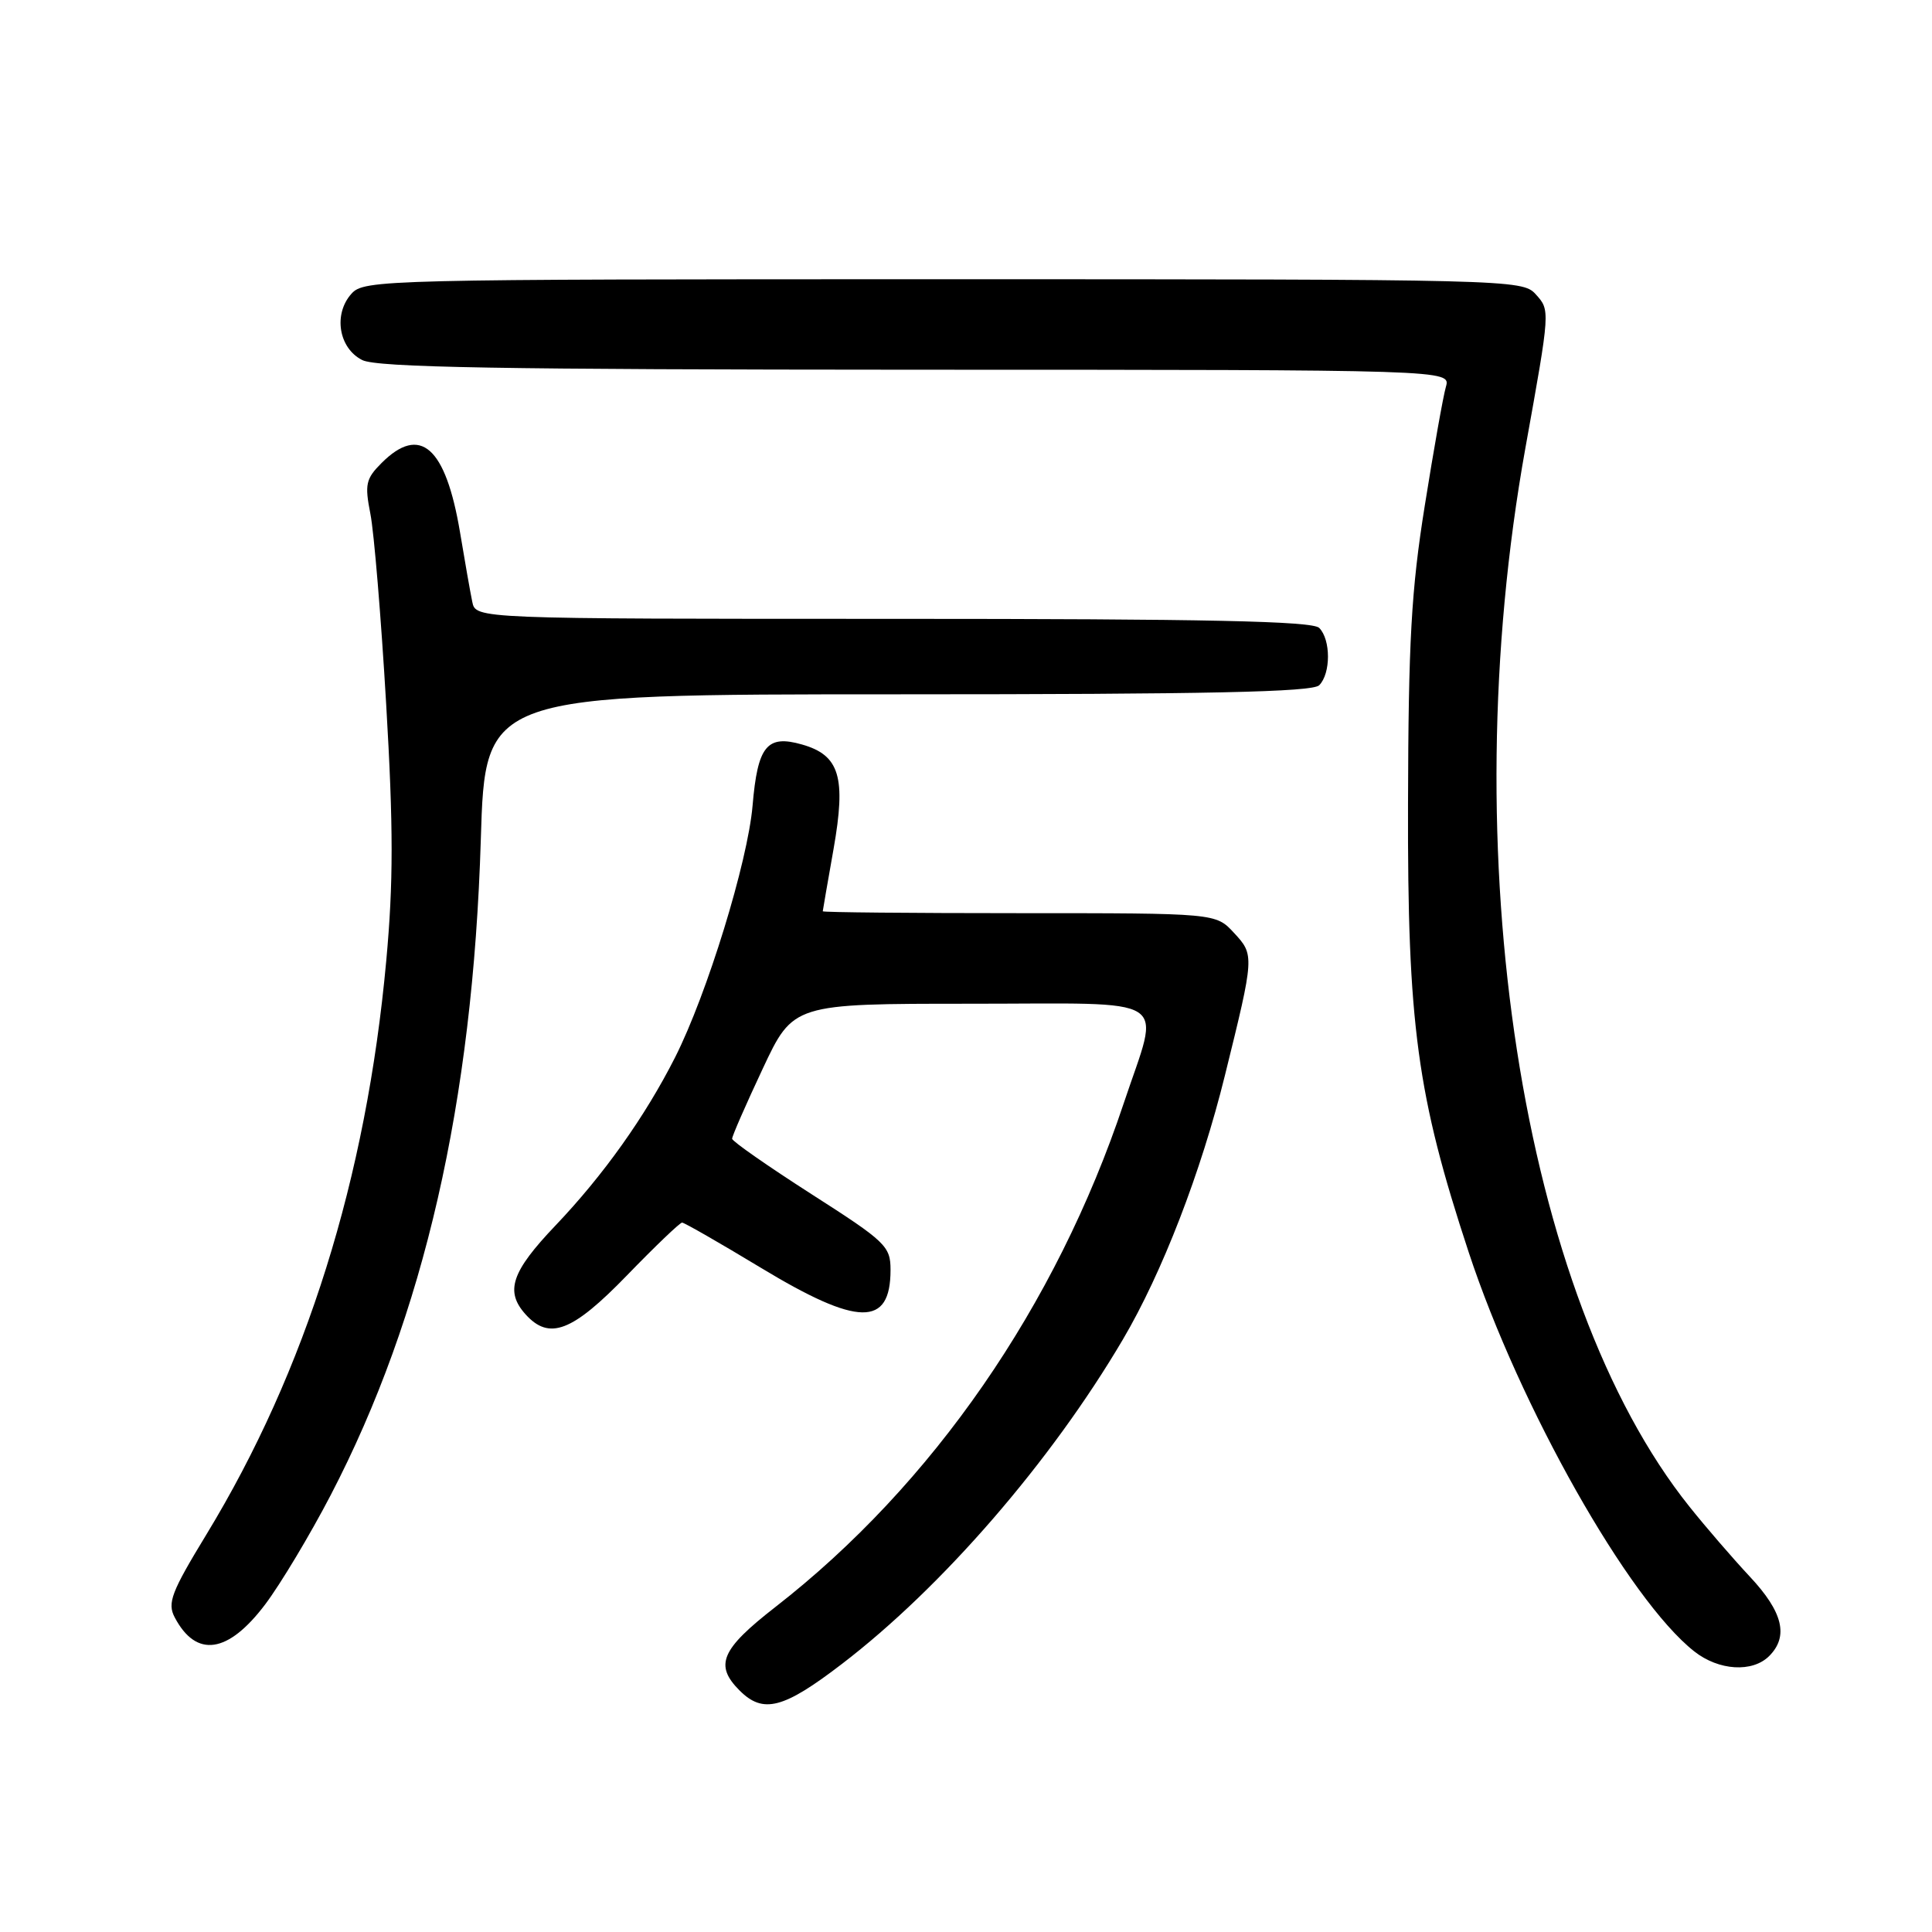 <?xml version="1.0" encoding="UTF-8" standalone="no"?>
<!DOCTYPE svg PUBLIC "-//W3C//DTD SVG 1.1//EN" "http://www.w3.org/Graphics/SVG/1.1/DTD/svg11.dtd" >
<svg xmlns="http://www.w3.org/2000/svg" xmlns:xlink="http://www.w3.org/1999/xlink" version="1.1" viewBox="0 0 256 256">
 <g >
 <path fill="currentColor"
d=" M 111.56 220.48 C 124.85 210.31 139.26 193.66 148.78 177.50 C 153.99 168.66 159.14 155.34 162.31 142.49 C 166.23 126.63 166.23 126.54 163.50 123.60 C 161.10 121.00 161.10 121.00 135.05 121.00 C 120.72 121.00 109.01 120.89 109.02 120.75 C 109.03 120.61 109.67 116.90 110.45 112.50 C 112.13 102.97 111.26 100.07 106.27 98.65 C 101.62 97.32 100.39 98.84 99.72 106.75 C 99.08 114.20 93.69 131.73 89.45 140.11 C 85.48 147.95 79.98 155.69 73.60 162.39 C 67.75 168.53 66.89 171.11 69.65 174.17 C 72.79 177.64 75.83 176.47 83.07 169.00 C 86.80 165.15 90.09 162.00 90.38 162.00 C 90.67 162.00 95.38 164.70 100.84 168.00 C 113.71 175.78 118.00 175.85 118.00 168.27 C 118.00 165.13 117.39 164.54 107.51 158.22 C 101.74 154.52 97.01 151.22 97.01 150.89 C 97.00 150.55 98.82 146.39 101.05 141.64 C 105.10 133.00 105.10 133.00 128.55 133.00 C 155.88 133.00 153.76 131.62 148.90 146.19 C 139.94 173.04 123.56 196.74 102.75 212.93 C 95.53 218.55 94.64 220.64 98.00 224.00 C 101.12 227.12 103.80 226.43 111.56 220.48 Z  M 234.43 219.43 C 237.03 216.82 236.25 213.60 231.87 208.92 C 229.60 206.49 226.00 202.32 223.87 199.65 C 201.56 171.77 192.47 113.11 202.12 59.38 C 205.44 40.94 205.42 41.13 203.46 38.96 C 201.73 37.05 199.84 37.00 125.00 37.00 C 50.76 37.00 48.25 37.06 46.58 38.91 C 44.14 41.61 44.87 46.14 48.00 47.71 C 49.94 48.69 66.44 48.97 121.37 48.99 C 192.23 49.00 192.23 49.00 191.59 51.25 C 191.23 52.49 189.97 59.58 188.79 67.00 C 187.00 78.19 186.62 84.95 186.57 106.50 C 186.49 135.77 187.76 145.14 194.61 165.93 C 201.38 186.44 215.81 211.99 224.50 218.82 C 227.75 221.38 232.21 221.65 234.43 219.43 Z  M 35.14 212.59 C 37.18 209.88 41.09 203.36 43.83 198.09 C 56.18 174.34 62.65 146.07 63.71 111.25 C 64.29 92.00 64.29 92.00 118.95 92.00 C 160.12 92.00 173.90 91.70 174.80 90.80 C 176.35 89.25 176.35 84.75 174.80 83.20 C 173.90 82.30 159.98 82.00 118.32 82.00 C 63.04 82.00 63.04 82.00 62.58 79.75 C 62.32 78.51 61.59 74.35 60.95 70.50 C 59.05 59.21 55.68 56.23 50.56 61.35 C 48.47 63.44 48.31 64.18 49.08 68.10 C 49.56 70.52 50.50 81.86 51.17 93.31 C 52.13 109.62 52.13 116.97 51.18 127.31 C 48.54 156.15 40.55 181.62 27.36 203.31 C 22.69 210.98 22.15 212.41 23.15 214.31 C 26.00 219.72 30.21 219.12 35.14 212.59 Z "/>
</g>
</svg>